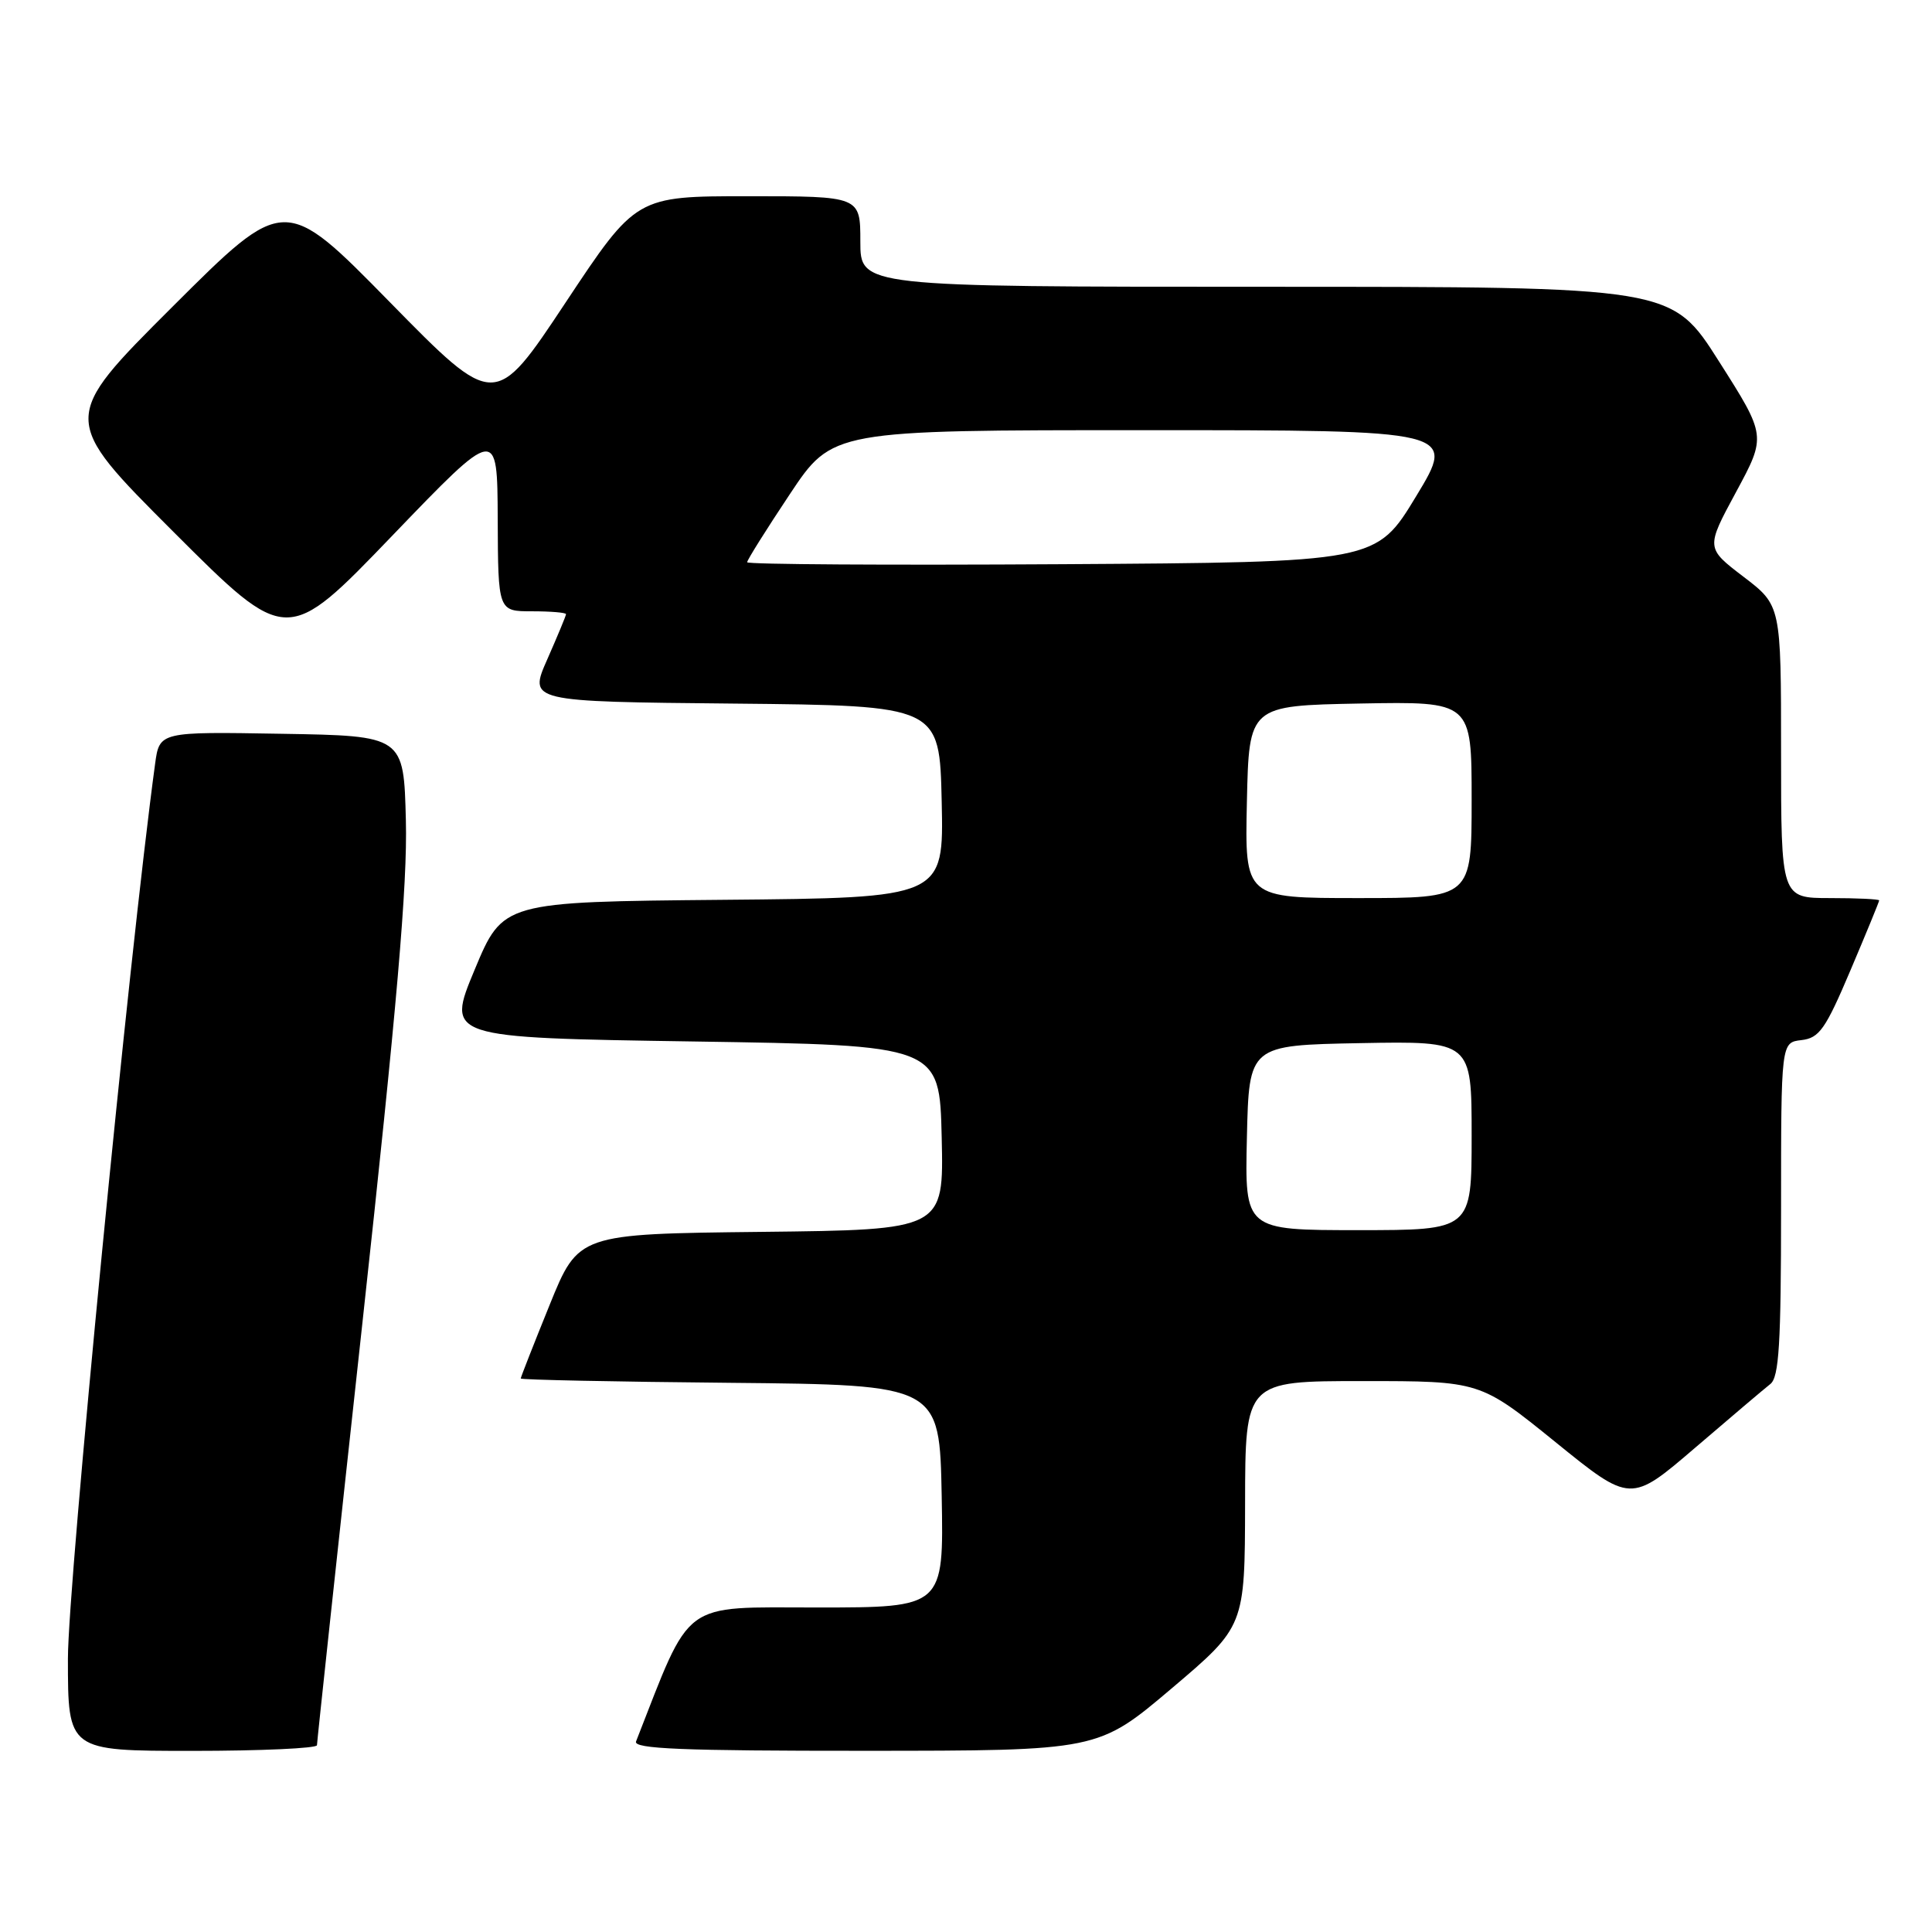 <?xml version="1.0" encoding="UTF-8" standalone="no"?>
<!DOCTYPE svg PUBLIC "-//W3C//DTD SVG 1.1//EN" "http://www.w3.org/Graphics/SVG/1.1/DTD/svg11.dtd" >
<svg xmlns="http://www.w3.org/2000/svg" xmlns:xlink="http://www.w3.org/1999/xlink" version="1.1" viewBox="0 0 256 256">
 <g >
 <path fill="currentColor"
d=" M 42.00 231.25 C 42.00 230.84 44.71 205.62 48.03 175.21 C 52.59 133.48 54.00 117.17 53.78 108.71 C 53.50 97.50 53.50 97.50 37.31 97.23 C 21.13 96.95 21.13 96.95 20.55 101.23 C 17.13 126.35 9.00 209.81 9.00 219.77 C 9.00 232.00 9.00 232.00 25.50 232.00 C 34.58 232.00 42.00 231.66 42.00 231.25 Z  M 155.23 223.74 C 164.95 215.50 164.95 215.50 164.98 199.25 C 165.00 183.00 165.00 183.00 180.56 183.00 C 196.12 183.00 196.12 183.00 206.10 191.08 C 216.07 199.16 216.07 199.16 224.62 191.83 C 229.32 187.80 233.80 184.00 234.58 183.39 C 235.73 182.49 236.00 178.06 236.00 160.21 C 236.00 138.13 236.00 138.13 238.70 137.82 C 241.07 137.54 241.88 136.39 245.20 128.56 C 247.29 123.64 249.00 119.47 249.00 119.31 C 249.00 119.14 246.07 119.00 242.50 119.00 C 236.00 119.00 236.00 119.00 236.00 99.61 C 236.00 80.22 236.00 80.22 231.02 76.42 C 226.03 72.61 226.03 72.61 230.04 65.19 C 234.05 57.76 234.05 57.76 227.77 47.88 C 221.50 38.00 221.50 38.00 167.75 38.00 C 114.00 38.00 114.00 38.00 114.00 32.00 C 114.00 26.00 114.00 26.00 99.14 26.00 C 84.29 26.00 84.29 26.00 74.93 40.11 C 65.57 54.22 65.57 54.22 51.64 40.02 C 37.71 25.82 37.71 25.82 22.85 40.65 C 7.99 55.48 7.99 55.48 23.00 70.49 C 38.02 85.50 38.02 85.50 51.96 71.00 C 65.90 56.50 65.90 56.50 65.95 68.75 C 66.00 81.00 66.00 81.00 70.50 81.00 C 72.97 81.00 75.00 81.17 75.00 81.38 C 75.00 81.58 73.88 84.27 72.52 87.36 C 70.04 92.97 70.04 92.97 97.27 93.23 C 124.50 93.50 124.50 93.50 124.78 106.23 C 125.06 118.97 125.06 118.97 95.85 119.23 C 66.64 119.50 66.64 119.50 62.89 128.50 C 59.14 137.50 59.14 137.50 91.82 138.00 C 124.50 138.50 124.50 138.50 124.78 150.73 C 125.06 162.96 125.06 162.96 100.85 163.23 C 76.64 163.50 76.64 163.50 72.82 172.93 C 70.72 178.11 69.00 182.49 69.00 182.66 C 69.00 182.83 81.49 183.09 96.75 183.23 C 124.50 183.50 124.50 183.50 124.78 198.25 C 125.05 213.00 125.05 213.00 108.28 213.00 C 90.07 213.00 91.71 211.79 84.28 230.75 C 83.89 231.73 90.36 232.00 114.64 231.99 C 145.50 231.98 145.50 231.98 155.23 223.74 Z  M 165.22 150.75 C 165.50 138.50 165.50 138.50 180.25 138.22 C 195.00 137.95 195.00 137.95 195.00 150.47 C 195.00 163.00 195.00 163.00 179.97 163.00 C 164.94 163.00 164.94 163.00 165.22 150.75 Z  M 165.22 106.25 C 165.50 93.50 165.50 93.50 180.25 93.22 C 195.00 92.95 195.00 92.95 195.00 105.97 C 195.00 119.00 195.00 119.00 179.97 119.00 C 164.94 119.00 164.94 119.00 165.22 106.25 Z  M 99.00 74.50 C 99.00 74.21 101.54 70.16 104.65 65.49 C 110.30 57.00 110.30 57.00 151.63 57.00 C 192.95 57.00 192.95 57.00 187.65 65.75 C 182.35 74.50 182.35 74.50 140.68 74.76 C 117.75 74.90 99.00 74.79 99.00 74.50 Z "/>
</g>
</svg>